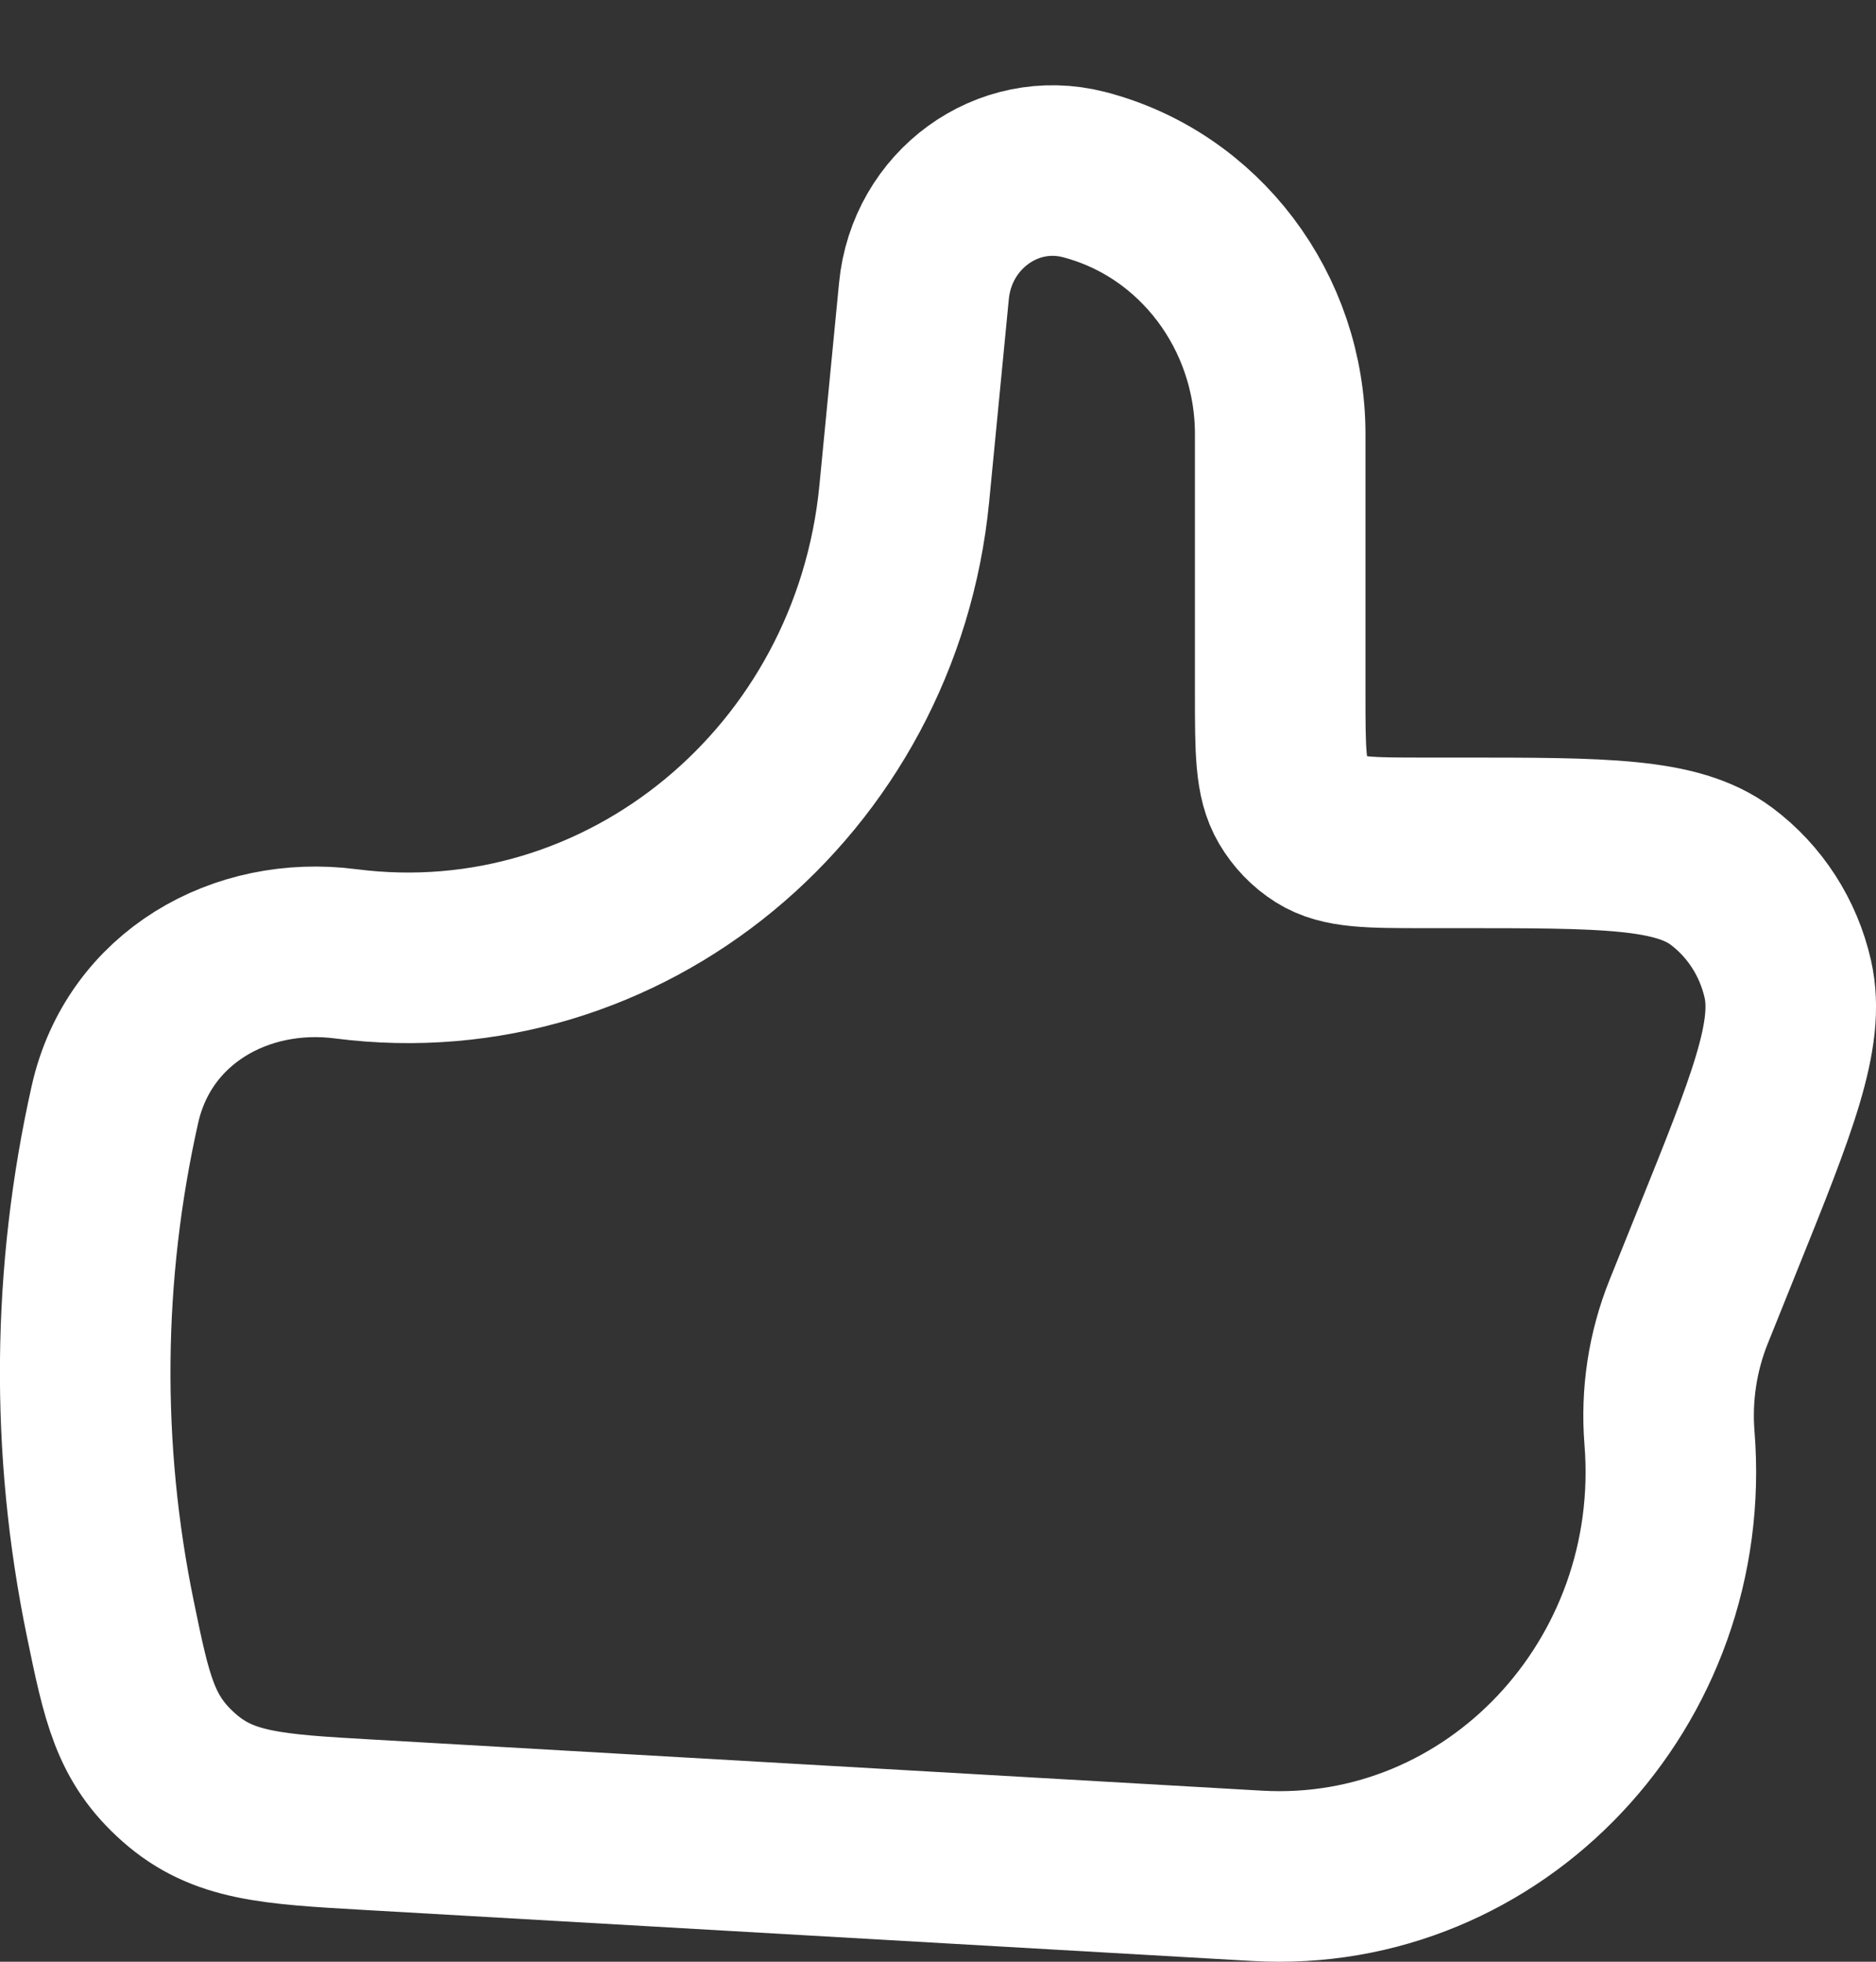 <svg width="22" height="23" viewBox="0 0 22 23" fill="none" xmlns="http://www.w3.org/2000/svg">
<rect x="0" y="0" width="22" height="23" fill="#333333" stroke="none"/>
<path d="M10.605 5.782L10.835 3.413C10.926 2.461 11.815 1.815 12.713 2.047C14.064 2.397 15.013 3.652 15.013 5.091V8.126C15.013 8.801 15.013 9.139 15.159 9.386C15.242 9.527 15.356 9.646 15.492 9.731C15.732 9.882 16.059 9.882 16.712 9.882H17.108C18.811 9.882 19.662 9.882 20.186 10.272C20.579 10.565 20.856 10.994 20.966 11.48C21.112 12.13 20.785 12.943 20.13 14.567L19.804 15.377C19.615 15.846 19.538 16.353 19.578 16.857C19.81 19.731 17.531 22.152 14.745 21.993L4.321 21.394C3.182 21.329 2.613 21.296 2.099 20.841C1.584 20.386 1.487 19.917 1.294 18.98C0.883 16.987 0.902 14.929 1.349 12.943C1.632 11.695 2.824 11.023 4.055 11.183C7.319 11.603 10.278 9.164 10.605 5.783V5.782Z" stroke="white" stroke-width="2" stroke-linecap="round" stroke-linejoin="round"/>
</svg>
